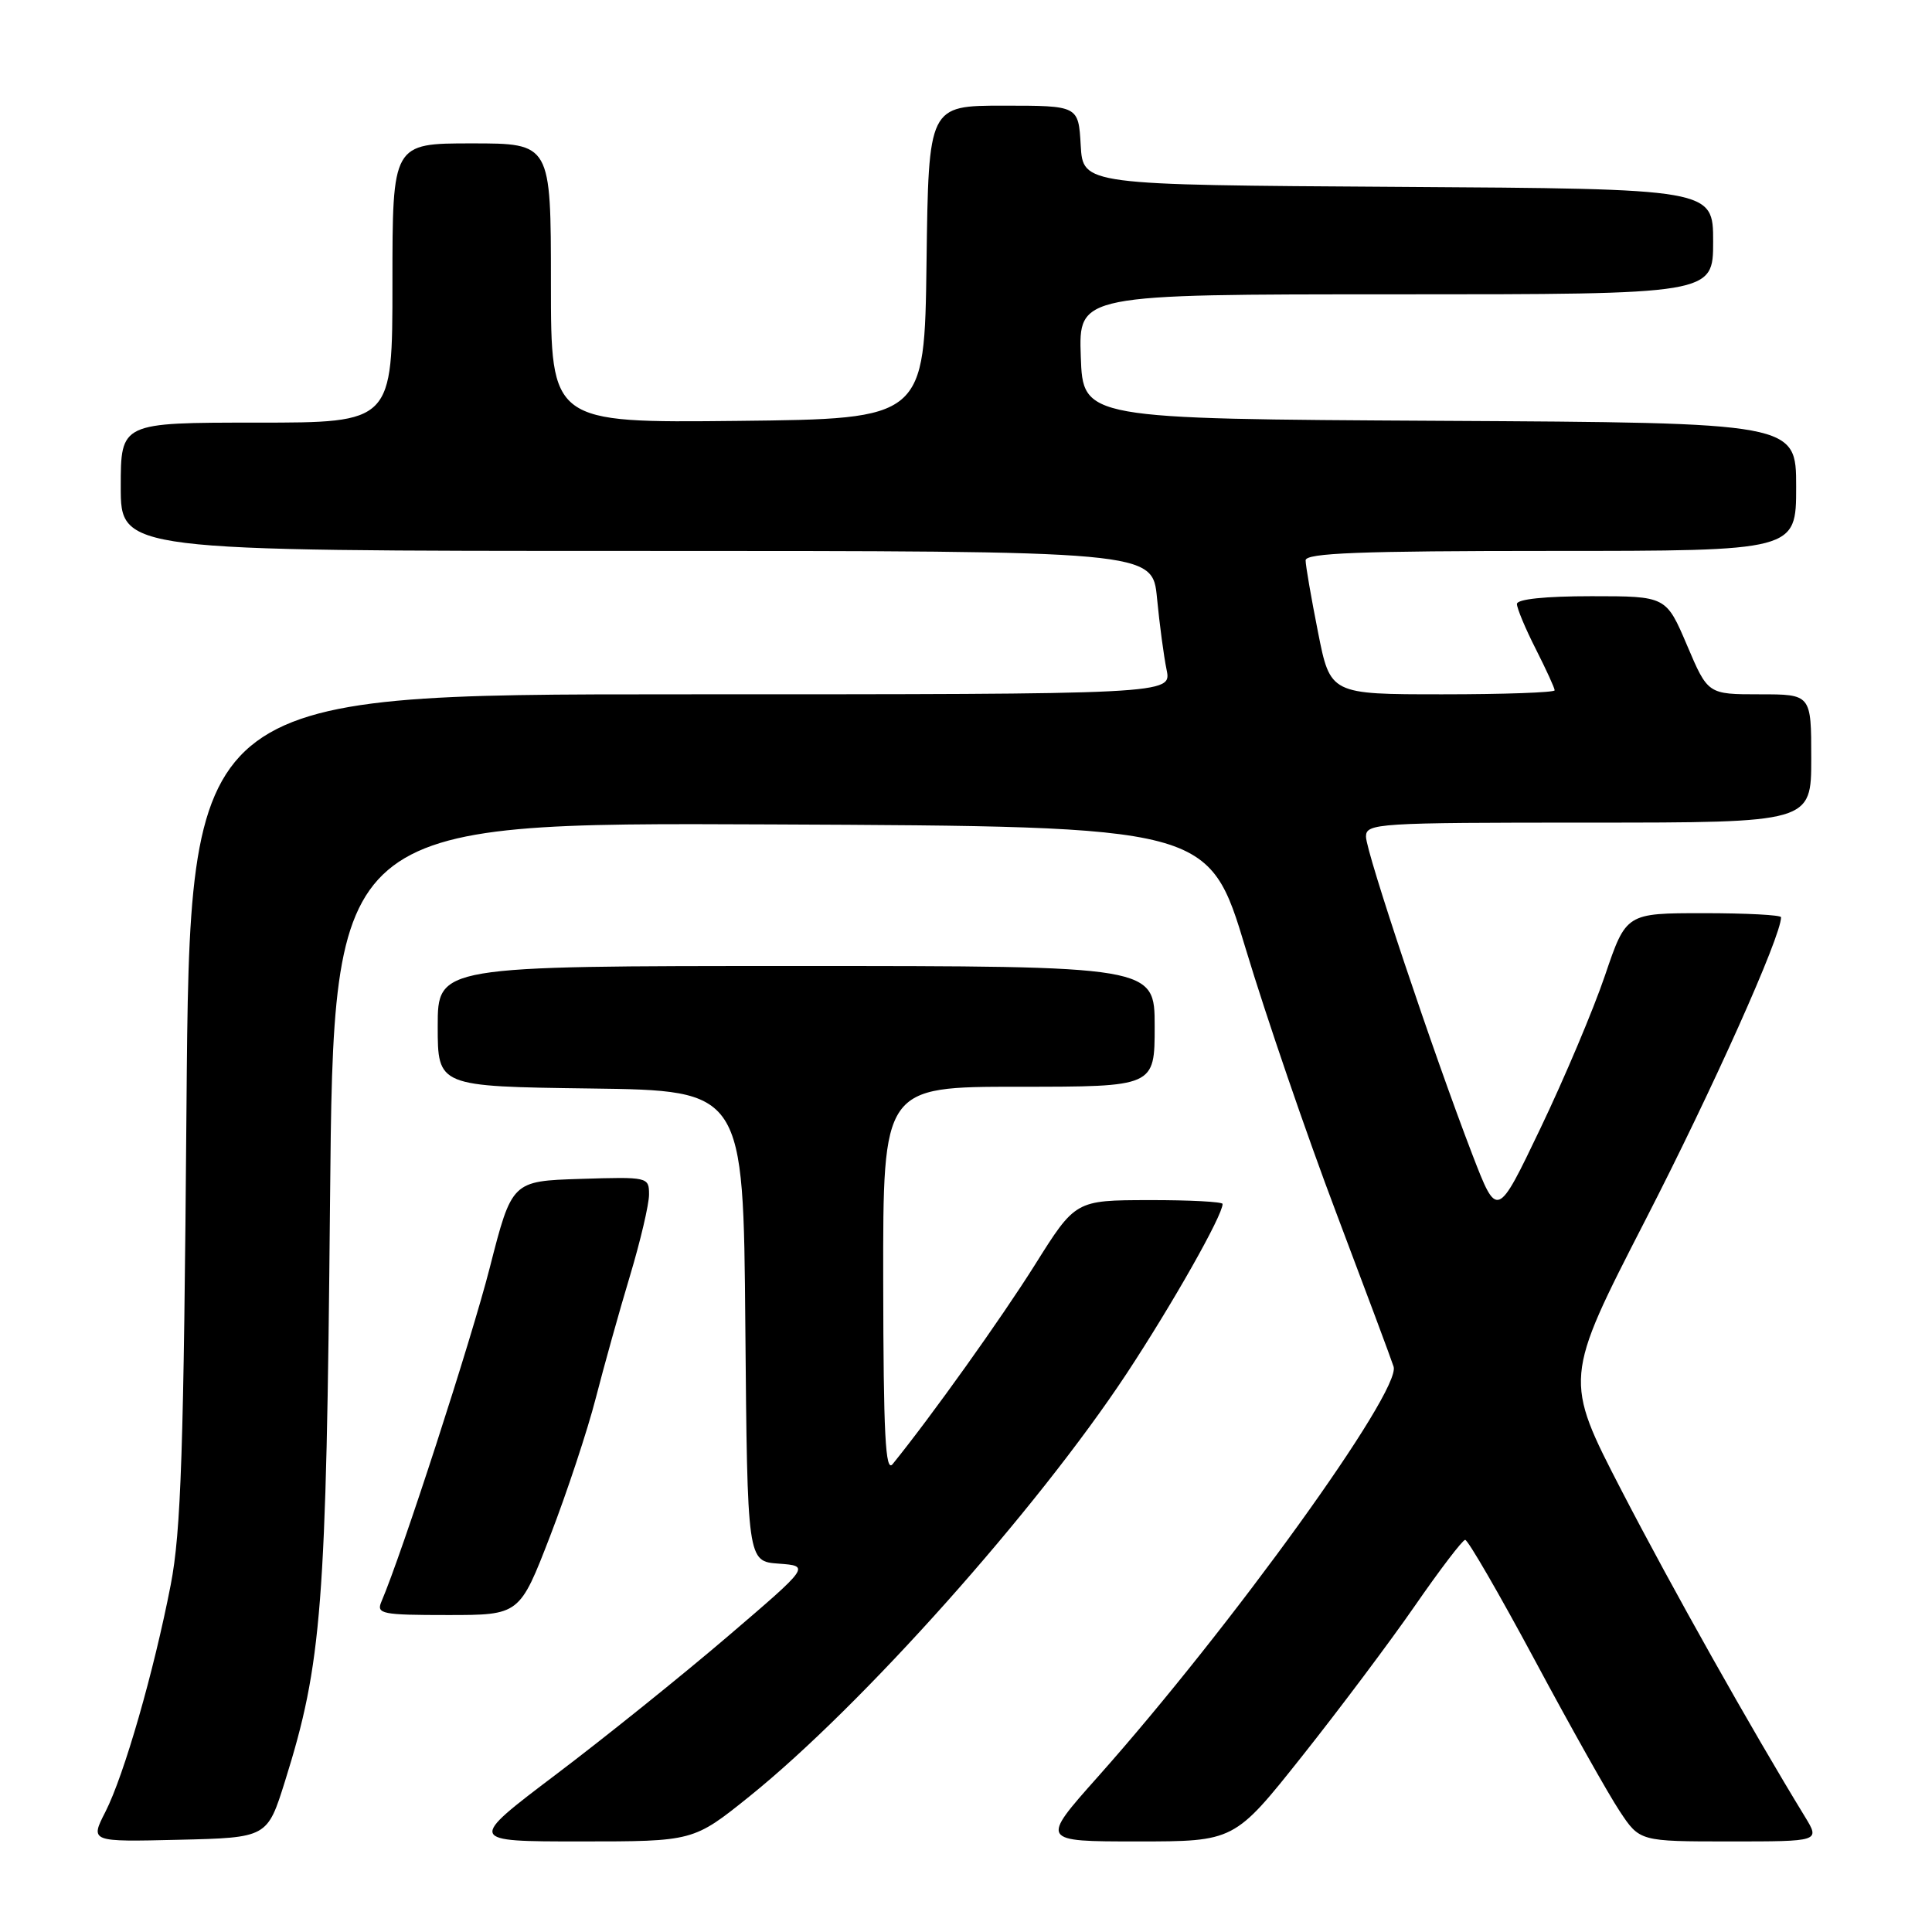<?xml version="1.0" encoding="UTF-8" standalone="no"?>
<!DOCTYPE svg PUBLIC "-//W3C//DTD SVG 1.1//EN" "http://www.w3.org/Graphics/SVG/1.1/DTD/svg11.dtd" >
<svg xmlns="http://www.w3.org/2000/svg" xmlns:xlink="http://www.w3.org/1999/xlink" version="1.1" viewBox="0 0 256 256">
 <g >
 <path fill="currentColor"
d=" M 37.77 236.00 C 42.66 220.38 43.24 212.97 43.73 159.24 C 44.20 108.98 44.20 108.98 102.19 109.24 C 160.18 109.50 160.18 109.50 165.07 125.74 C 167.76 134.67 173.16 150.42 177.07 160.74 C 180.97 171.06 184.39 180.22 184.66 181.09 C 185.67 184.34 163.15 215.57 145.45 235.46 C 137.85 244.00 137.85 244.00 150.70 244.00 C 163.56 244.00 163.56 244.00 172.53 232.71 C 177.46 226.50 184.20 217.52 187.50 212.75 C 190.80 207.98 193.79 204.06 194.14 204.04 C 194.50 204.02 198.65 211.19 203.37 219.98 C 208.08 228.77 213.14 237.77 214.61 239.98 C 217.27 244.00 217.27 244.00 229.21 244.00 C 241.16 244.00 241.16 244.00 239.18 240.75 C 232.05 229.09 221.52 210.36 214.92 197.61 C 207.21 182.71 207.21 182.71 218.05 161.61 C 226.93 144.33 236.00 124.08 236.00 121.54 C 236.00 121.24 231.38 121.00 225.74 121.00 C 215.47 121.00 215.47 121.00 212.67 129.25 C 211.13 133.79 207.28 142.90 204.12 149.50 C 198.38 161.50 198.38 161.50 195.10 153.00 C 189.89 139.44 181.00 112.89 181.00 110.86 C 181.00 109.09 182.42 109.00 210.50 109.00 C 240.00 109.00 240.00 109.00 240.00 100.50 C 240.00 92.00 240.00 92.00 233.15 92.00 C 226.30 92.00 226.30 92.00 223.54 85.50 C 220.77 79.00 220.77 79.00 210.89 79.00 C 204.75 79.00 201.00 79.39 201.00 80.03 C 201.00 80.60 202.12 83.29 203.50 86.00 C 204.87 88.71 206.00 91.17 206.00 91.47 C 206.00 91.76 199.31 92.00 191.14 92.00 C 176.27 92.00 176.27 92.00 174.64 83.75 C 173.74 79.21 173.00 74.94 173.00 74.25 C 173.00 73.28 180.17 73.00 205.50 73.00 C 238.00 73.00 238.00 73.00 238.00 64.51 C 238.00 56.02 238.00 56.02 190.75 55.76 C 143.50 55.50 143.50 55.50 143.21 47.25 C 142.92 39.00 142.92 39.00 184.96 39.00 C 227.00 39.00 227.00 39.00 227.00 32.01 C 227.00 25.02 227.00 25.02 185.25 24.76 C 143.50 24.50 143.50 24.50 143.20 19.25 C 142.90 14.00 142.90 14.00 132.97 14.00 C 123.04 14.00 123.04 14.00 122.77 34.75 C 122.50 55.50 122.50 55.50 97.75 55.77 C 73.00 56.03 73.00 56.03 73.00 37.52 C 73.00 19.00 73.00 19.00 62.50 19.00 C 52.00 19.00 52.00 19.00 52.00 37.50 C 52.00 56.00 52.00 56.00 34.00 56.00 C 16.00 56.00 16.00 56.00 16.00 64.50 C 16.00 73.00 16.00 73.00 84.36 73.00 C 152.71 73.00 152.71 73.00 153.31 79.25 C 153.64 82.69 154.21 86.96 154.58 88.75 C 155.25 92.00 155.25 92.00 90.20 92.00 C 25.15 92.00 25.15 92.00 24.71 146.75 C 24.35 192.20 23.99 202.94 22.62 210.00 C 20.39 221.50 16.45 235.20 13.97 240.07 C 11.93 244.06 11.93 244.06 23.67 243.78 C 35.42 243.50 35.42 243.50 37.77 236.00 Z  M 99.32 238.02 C 114.21 226.03 137.33 200.11 149.29 182.00 C 155.37 172.77 162.00 161.06 162.00 159.53 C 162.00 159.24 157.61 159.01 152.25 159.02 C 142.50 159.04 142.50 159.04 137.13 167.60 C 132.66 174.71 123.41 187.67 118.28 194.00 C 117.32 195.19 117.06 190.15 117.03 169.75 C 117.00 144.00 117.00 144.00 135.00 144.00 C 153.00 144.00 153.00 144.00 153.00 136.00 C 153.00 128.00 153.00 128.00 105.50 128.00 C 58.00 128.00 58.00 128.00 58.00 135.98 C 58.00 143.96 58.00 143.96 78.25 144.23 C 98.50 144.50 98.50 144.50 98.76 175.69 C 99.03 206.89 99.03 206.89 103.18 207.19 C 107.34 207.50 107.34 207.50 96.42 216.84 C 90.41 221.98 80.20 230.19 73.72 235.09 C 61.94 244.00 61.94 244.00 76.91 244.00 C 91.88 244.00 91.88 244.00 99.32 238.02 Z  M 72.90 203.52 C 75.12 197.76 77.84 189.55 78.94 185.27 C 80.04 181.00 82.07 173.71 83.47 169.07 C 84.86 164.44 86.00 159.58 86.00 158.29 C 86.00 155.96 85.88 155.93 76.91 156.21 C 67.83 156.50 67.83 156.50 64.89 168.00 C 62.45 177.55 53.27 205.86 50.53 212.25 C 49.85 213.85 50.62 214.00 59.32 214.00 C 68.85 214.00 68.85 214.00 72.90 203.52 Z "/>
</g>
</svg>
